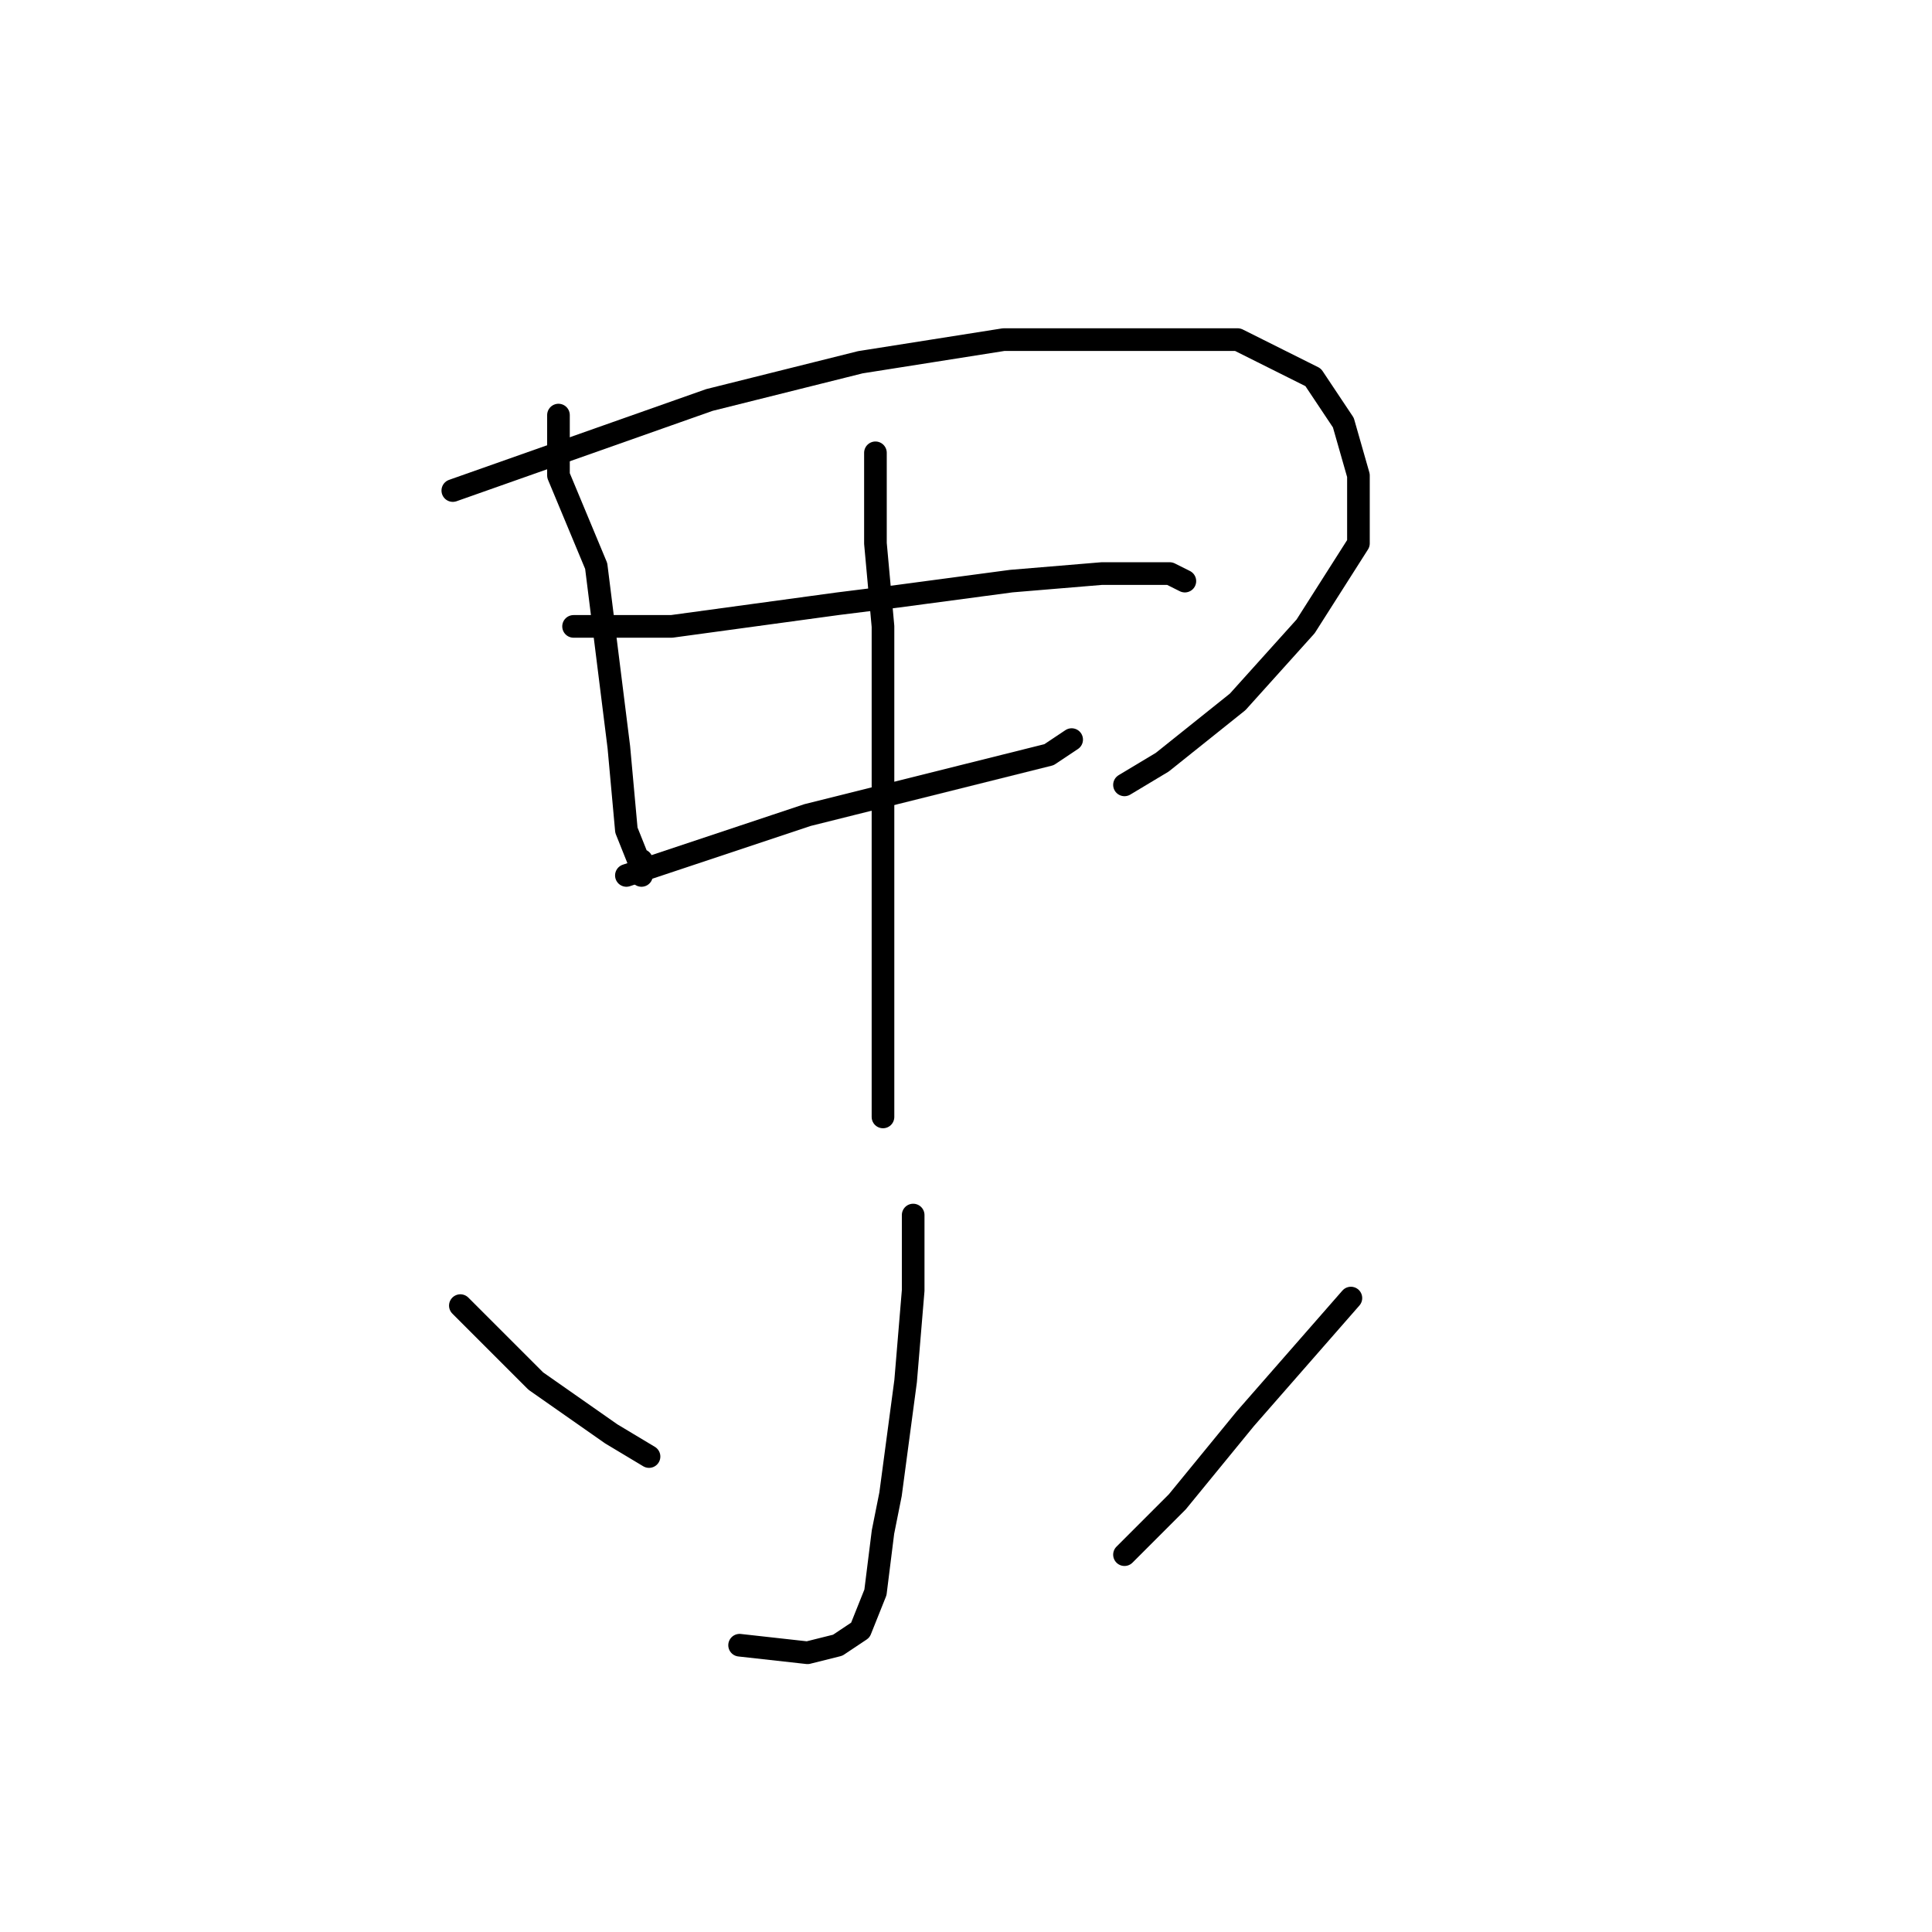 <?xml version="1.0" standalone="no"?>
    <svg width="256" height="256" xmlns="http://www.w3.org/2000/svg" version="1.1">
    <polyline stroke="black" stroke-width="3" stroke-linecap="round" fill="transparent" stroke-linejoin="round" points="74 55 74 59 74 63 79 75 80 83 82 99 83 110 85 115 85 116 85 114 85 114 " />
        <polyline stroke="black" stroke-width="3" stroke-linecap="round" fill="transparent" stroke-linejoin="round" points="60 65 77 59 94 53 114 48 133 45 151 45 164 45 174 50 178 56 180 63 180 72 173 83 164 93 154 101 149 104 149 104 " />
        <polyline stroke="black" stroke-width="3" stroke-linecap="round" fill="transparent" stroke-linejoin="round" points="76 83 80 83 84 83 89 83 111 80 119 79 134 77 146 76 155 76 157 77 157 77 " />
        <polyline stroke="black" stroke-width="3" stroke-linecap="round" fill="transparent" stroke-linejoin="round" points="83 116 95 112 107 108 119 105 131 102 139 100 142 98 142 98 " />
        <polyline stroke="black" stroke-width="3" stroke-linecap="round" fill="transparent" stroke-linejoin="round" points="116 60 116 63 116 66 116 72 117 83 117 89 117 107 117 125 117 140 117 148 117 148 " />
        <polyline stroke="black" stroke-width="3" stroke-linecap="round" fill="transparent" stroke-linejoin="round" points="121 161 121 166 121 171 120 183 118 198 117 203 116 211 114 216 111 218 107 219 98 218 98 218 " />
        <polyline stroke="black" stroke-width="3" stroke-linecap="round" fill="transparent" stroke-linejoin="round" points="61 173 63 175 65 177 71 183 81 190 86 193 86 193 " />
        <polyline stroke="black" stroke-width="3" stroke-linecap="round" fill="transparent" stroke-linejoin="round" points="179 172 172 180 165 188 156 199 149 206 149 206 " />
        </svg>